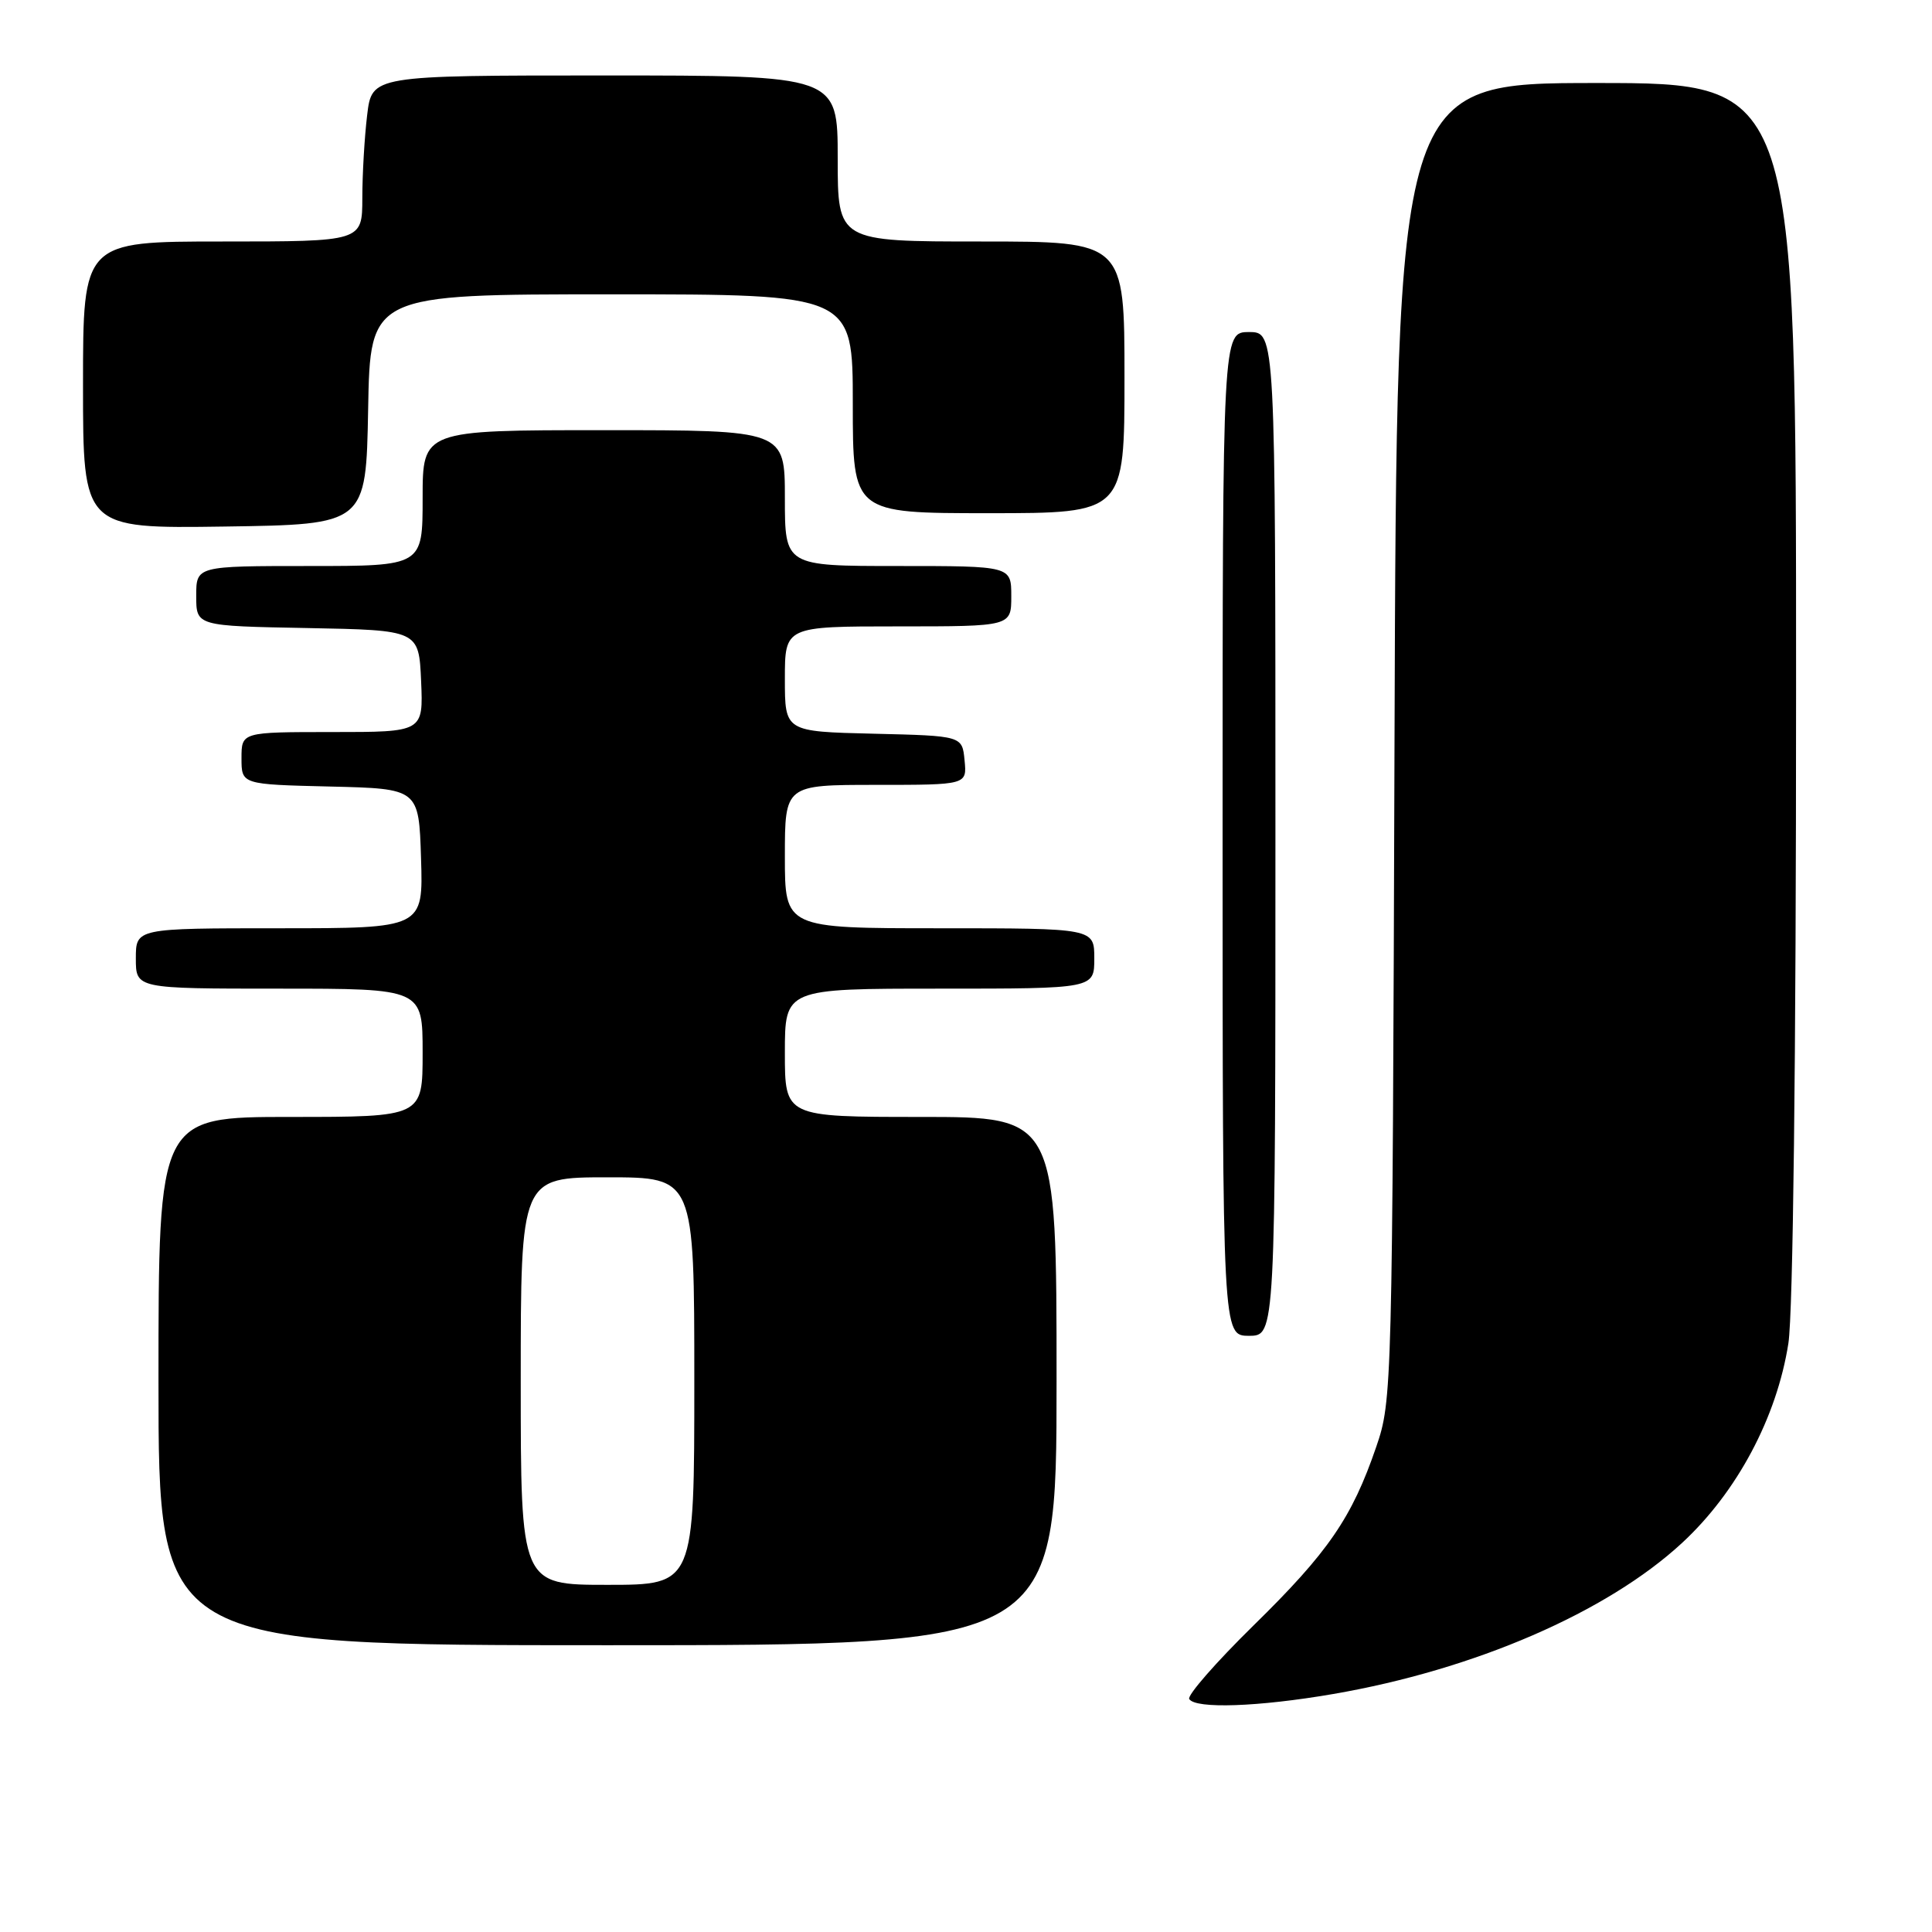 <?xml version="1.0" encoding="UTF-8" standalone="no"?>
<!DOCTYPE svg PUBLIC "-//W3C//DTD SVG 1.1//EN" "http://www.w3.org/Graphics/SVG/1.1/DTD/svg11.dtd" >
<svg xmlns="http://www.w3.org/2000/svg" xmlns:xlink="http://www.w3.org/1999/xlink" version="1.1" viewBox="0 0 256 256">
 <g >
 <path fill="currentColor"
d=" M 176.62 224.47 C 195.38 221.25 212.95 213.64 222.90 204.43 C 230.17 197.70 235.44 187.80 236.97 178.00 C 237.59 174.01 237.99 140.49 237.99 91.25 C 238.00 11.00 238.00 11.00 211.54 11.00 C 185.07 11.00 185.07 11.00 184.78 98.25 C 184.50 184.28 184.46 185.59 182.36 191.71 C 179.14 201.11 176.02 205.66 166.10 215.38 C 161.12 220.27 157.29 224.65 157.58 225.13 C 158.40 226.46 166.75 226.17 176.62 224.47 Z  M 140.00 183.00 C 140.00 148.00 140.00 148.00 122.00 148.00 C 104.00 148.00 104.00 148.00 104.00 139.50 C 104.00 131.00 104.00 131.00 124.50 131.00 C 145.00 131.00 145.00 131.00 145.00 127.00 C 145.00 123.00 145.00 123.00 124.50 123.00 C 104.00 123.00 104.00 123.00 104.00 113.50 C 104.00 104.00 104.00 104.00 116.06 104.00 C 128.13 104.00 128.13 104.00 127.81 100.75 C 127.50 97.50 127.50 97.50 115.75 97.22 C 104.00 96.94 104.00 96.94 104.00 89.97 C 104.00 83.00 104.00 83.00 119.00 83.00 C 134.00 83.00 134.00 83.00 134.00 79.00 C 134.00 75.00 134.00 75.00 119.00 75.00 C 104.00 75.00 104.00 75.00 104.00 66.00 C 104.00 57.00 104.00 57.00 80.00 57.00 C 56.00 57.00 56.00 57.00 56.00 66.00 C 56.00 75.00 56.00 75.00 41.00 75.00 C 26.00 75.00 26.00 75.00 26.00 78.97 C 26.00 82.95 26.00 82.95 40.75 83.22 C 55.50 83.50 55.50 83.50 55.80 90.25 C 56.09 97.00 56.09 97.00 44.05 97.00 C 32.00 97.00 32.00 97.00 32.00 100.47 C 32.00 103.94 32.00 103.94 43.75 104.22 C 55.50 104.50 55.50 104.50 55.79 113.75 C 56.08 123.00 56.08 123.00 37.04 123.00 C 18.00 123.00 18.00 123.00 18.00 127.00 C 18.00 131.00 18.00 131.00 37.00 131.00 C 56.00 131.00 56.00 131.00 56.00 139.50 C 56.00 148.00 56.00 148.00 38.50 148.00 C 21.00 148.00 21.00 148.00 21.00 183.00 C 21.00 218.00 21.00 218.00 80.50 218.00 C 140.00 218.00 140.00 218.00 140.00 183.00 Z  M 169.00 110.50 C 169.00 44.00 169.00 44.00 165.50 44.00 C 162.00 44.00 162.00 44.00 162.00 110.50 C 162.00 177.00 162.00 177.00 165.50 177.00 C 169.00 177.00 169.00 177.00 169.00 110.50 Z  M 48.78 54.25 C 49.05 39.00 49.05 39.00 81.03 39.00 C 113.00 39.00 113.00 39.00 113.00 53.50 C 113.00 68.00 113.00 68.00 131.00 68.00 C 149.00 68.00 149.00 68.00 149.00 50.00 C 149.00 32.00 149.00 32.00 130.00 32.00 C 111.00 32.00 111.00 32.00 111.00 21.00 C 111.00 10.00 111.00 10.00 80.14 10.00 C 49.28 10.00 49.28 10.00 48.65 15.25 C 48.30 18.14 48.01 23.09 48.01 26.25 C 48.00 32.00 48.00 32.00 29.50 32.00 C 11.00 32.00 11.00 32.00 11.00 51.02 C 11.00 70.04 11.00 70.04 29.75 69.77 C 48.50 69.50 48.50 69.50 48.78 54.25 Z  M 69.00 183.00 C 69.00 156.00 69.00 156.00 80.50 156.00 C 92.00 156.00 92.00 156.00 92.00 183.00 C 92.00 210.00 92.00 210.00 80.50 210.00 C 69.00 210.00 69.00 210.00 69.00 183.00 Z "/>
</g>
</svg>